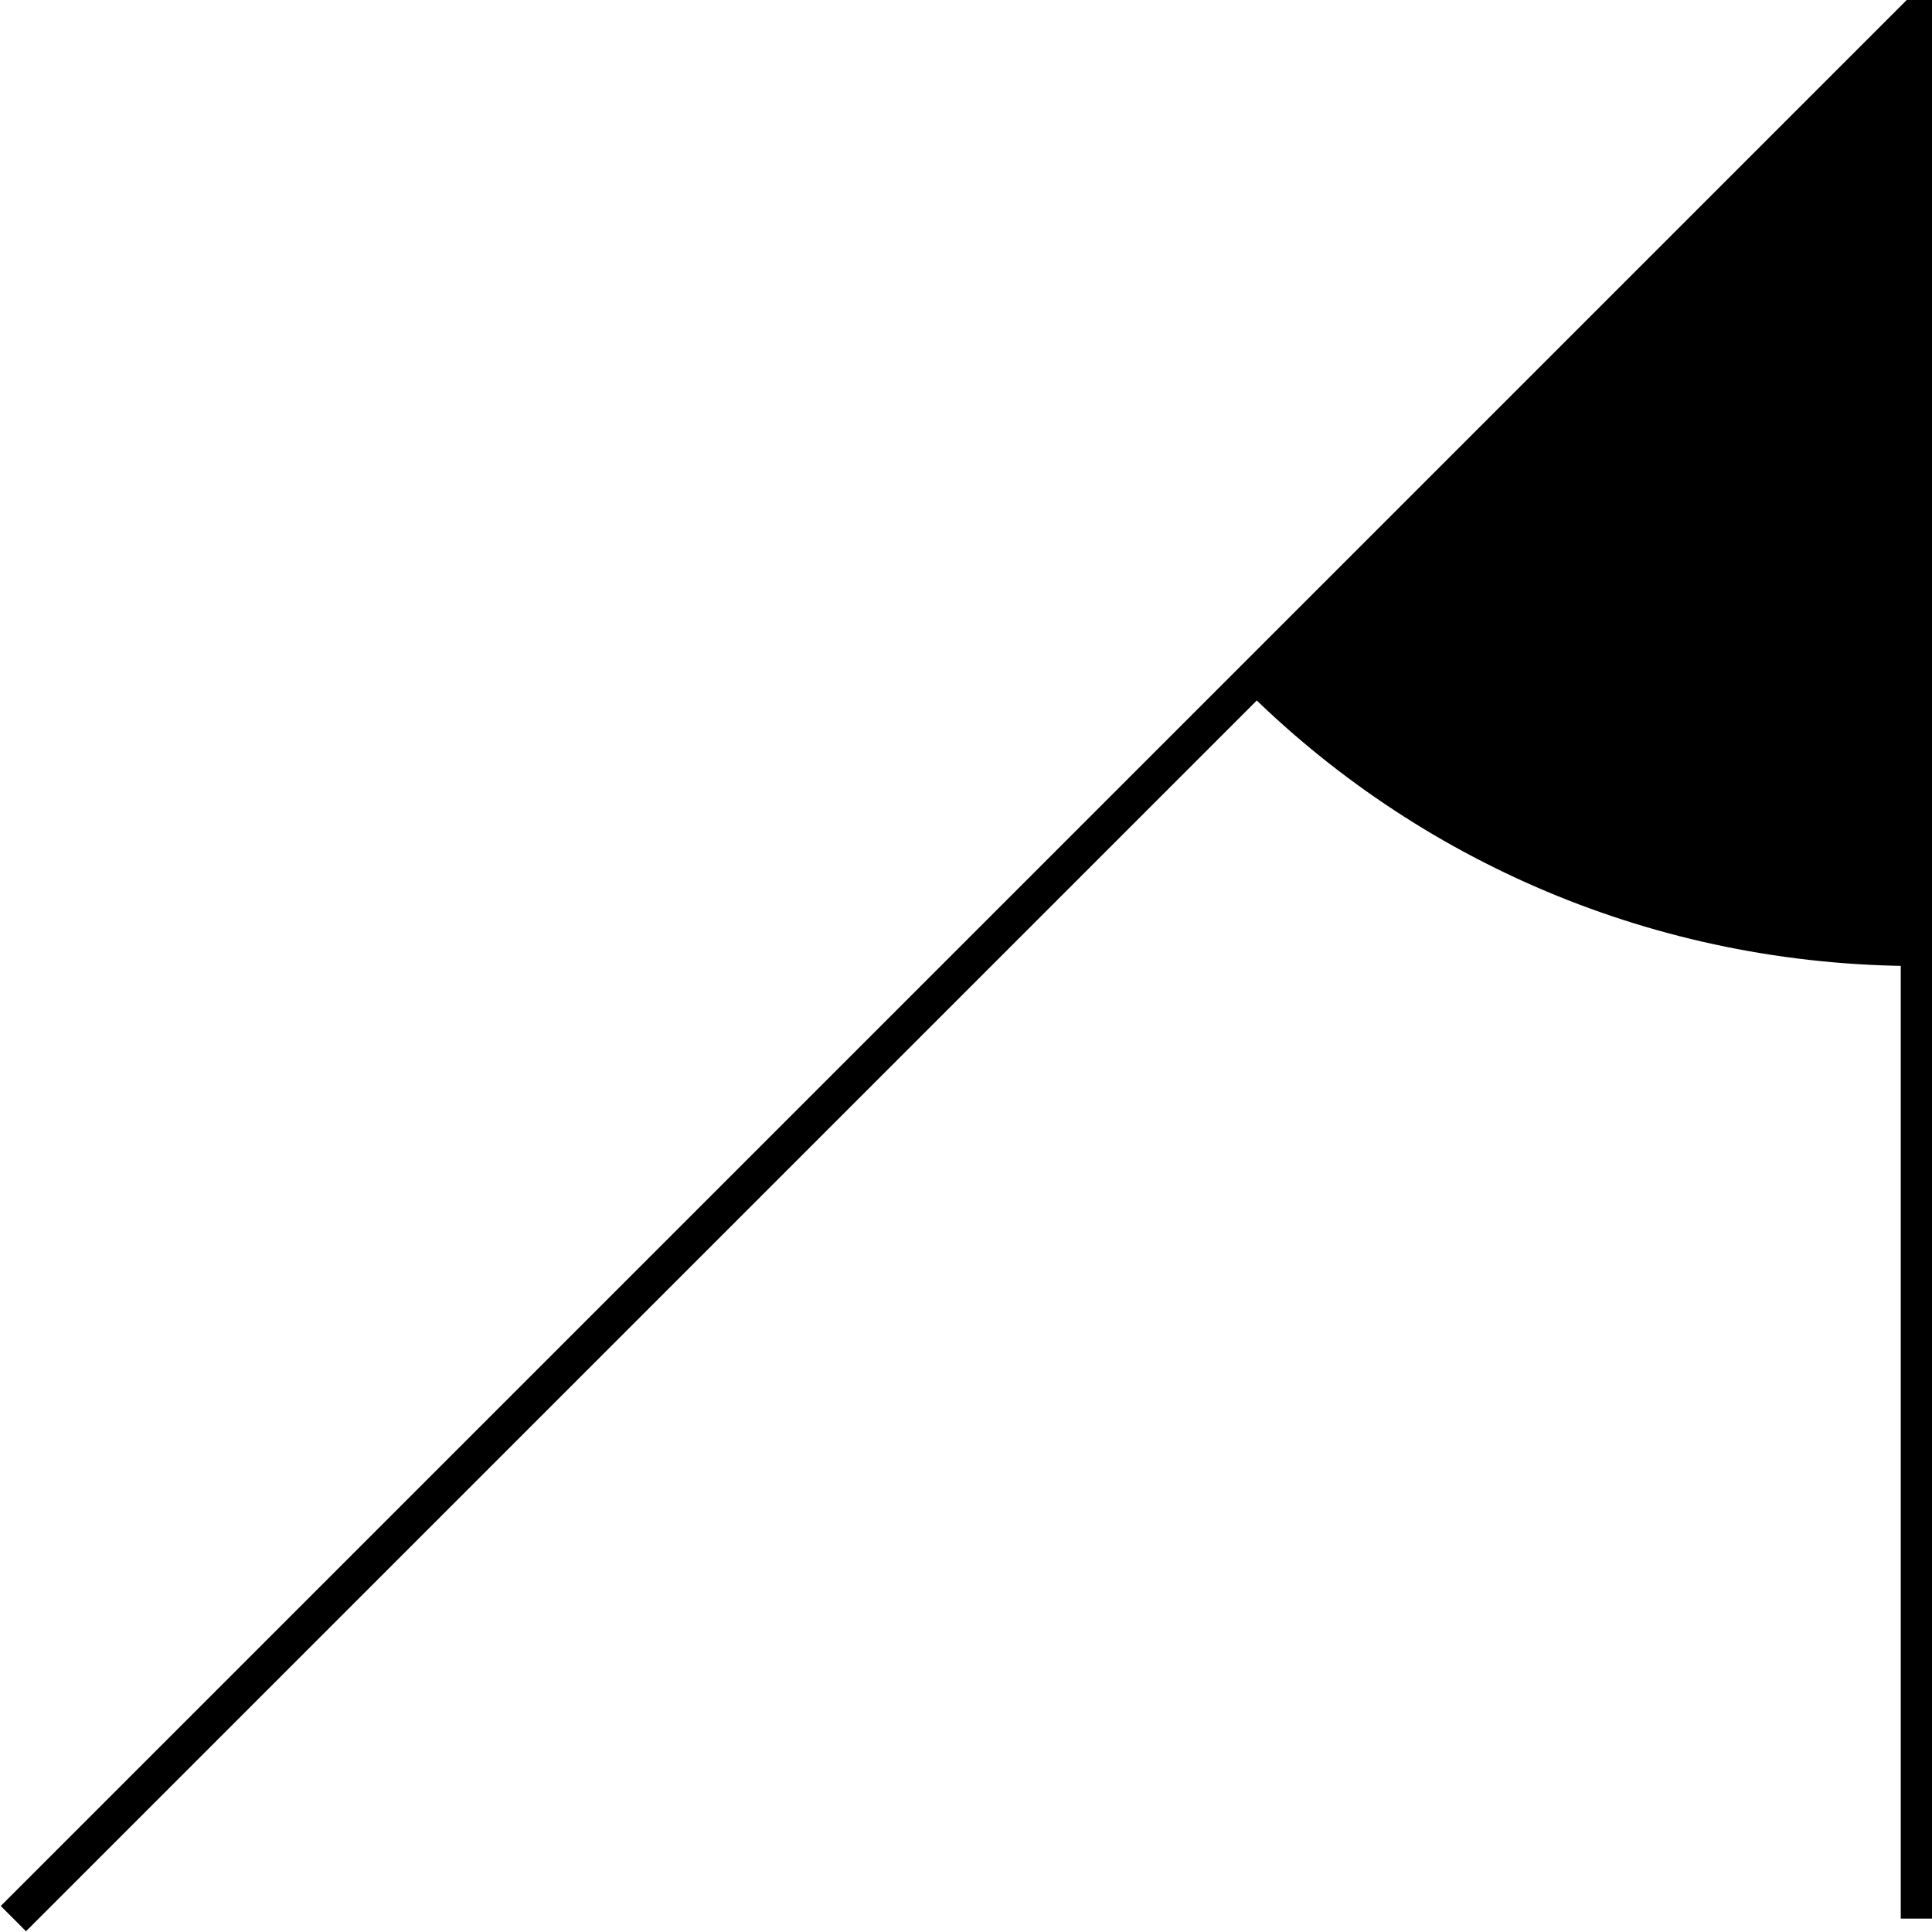 <svg xmlns="http://www.w3.org/2000/svg" xmlns:xlink="http://www.w3.org/1999/xlink" width="28.853pt" height="28.853pt" viewBox="-0.2 -0.2 28.853 28.853 "> 
<g transform="translate(0, 28.653 ) scale(1,-1) translate(0,0.2 )"> 
        <g> 
 <g stroke="rgb(0.0%,0.0%,0.0%)"> 
 <g fill="rgb(0.0%,0.0%,0.0%)"> 
 <g stroke-width="0.4pt"> 
 <g> 
 </g> 
 <clipPath id="pgfcp92"> <path id="pgfpath92" d=" M  0.0 0.0 L  28.453 28.453 L  28.453 0.0  "/> 
</clipPath> 
 <use xlink:href="#pgfpath92" style="fill:none"/> 
 <g clip-path="url(#pgfcp92)"> 
 <path d=" M  42.679 28.453 C  42.679 36.348 36.348 42.679 28.453 42.679 C  20.557 42.679 14.226 36.348 14.226 28.453 C  14.226 20.557 20.557 14.226 28.453 14.226 C  36.348 14.226 42.679 20.557 42.679 28.453 Z M  28.453 28.453  " style="stroke:none"/> 
 </g> 
 </g> 
 </g> 
 </g> 
 </g> 
  </g> 
</svg> 
